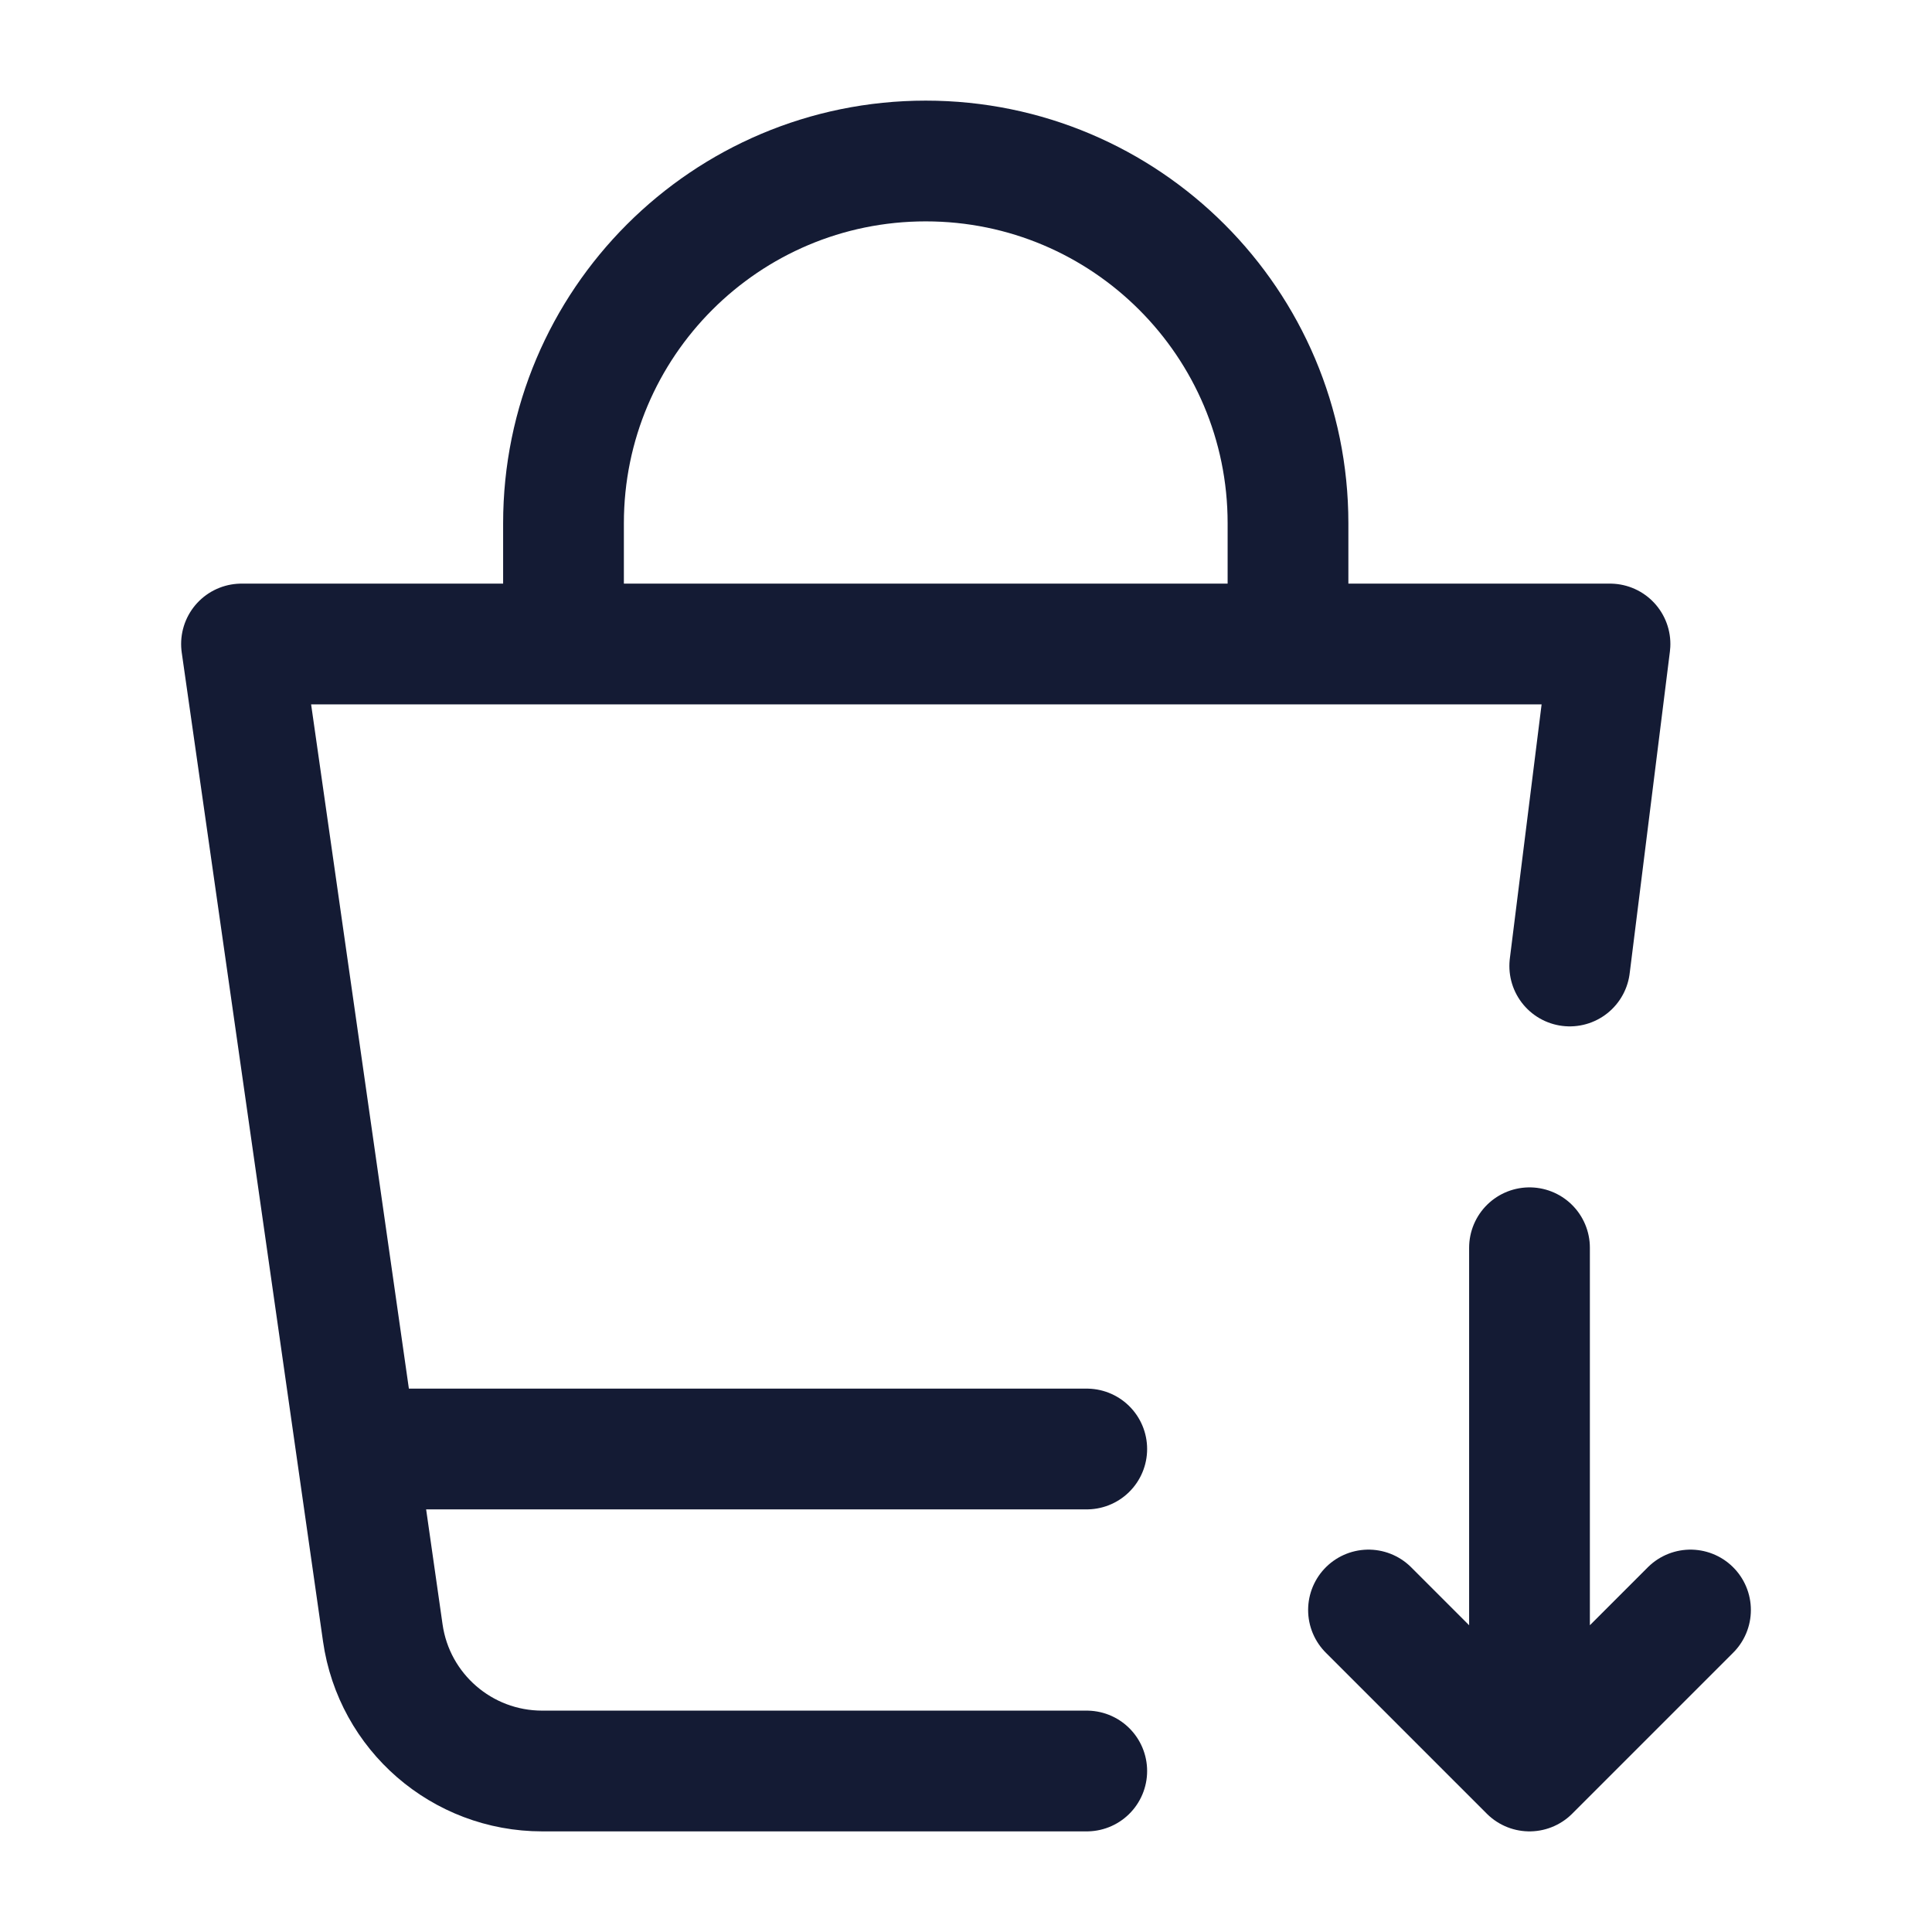 <svg width="24" height="24" viewBox="0 0 24 24" fill="none" xmlns="http://www.w3.org/2000/svg">
<path d="M7 8V6.5C7 4.015 9.015 2 11.5 2V2C13.985 2 16 4.015 16 6.5V8" stroke="#141B34" stroke-width="1.5" stroke-linejoin="round"/>
<path d="M13.5 22H6.735C5.739 22 4.895 21.268 4.755 20.283L3 8H20L19.5 12" stroke="#141B34" stroke-width="1.5" stroke-linecap="round" stroke-linejoin="round"/>
<path d="M17 20L19 22L21 20M19 15.5V21.389" stroke="#141B34" stroke-width="1.5" stroke-linecap="round" stroke-linejoin="round"/>
<path d="M5 18H13.5" stroke="#141B34" stroke-width="1.5" stroke-linecap="round" stroke-linejoin="round"/>
</svg>
